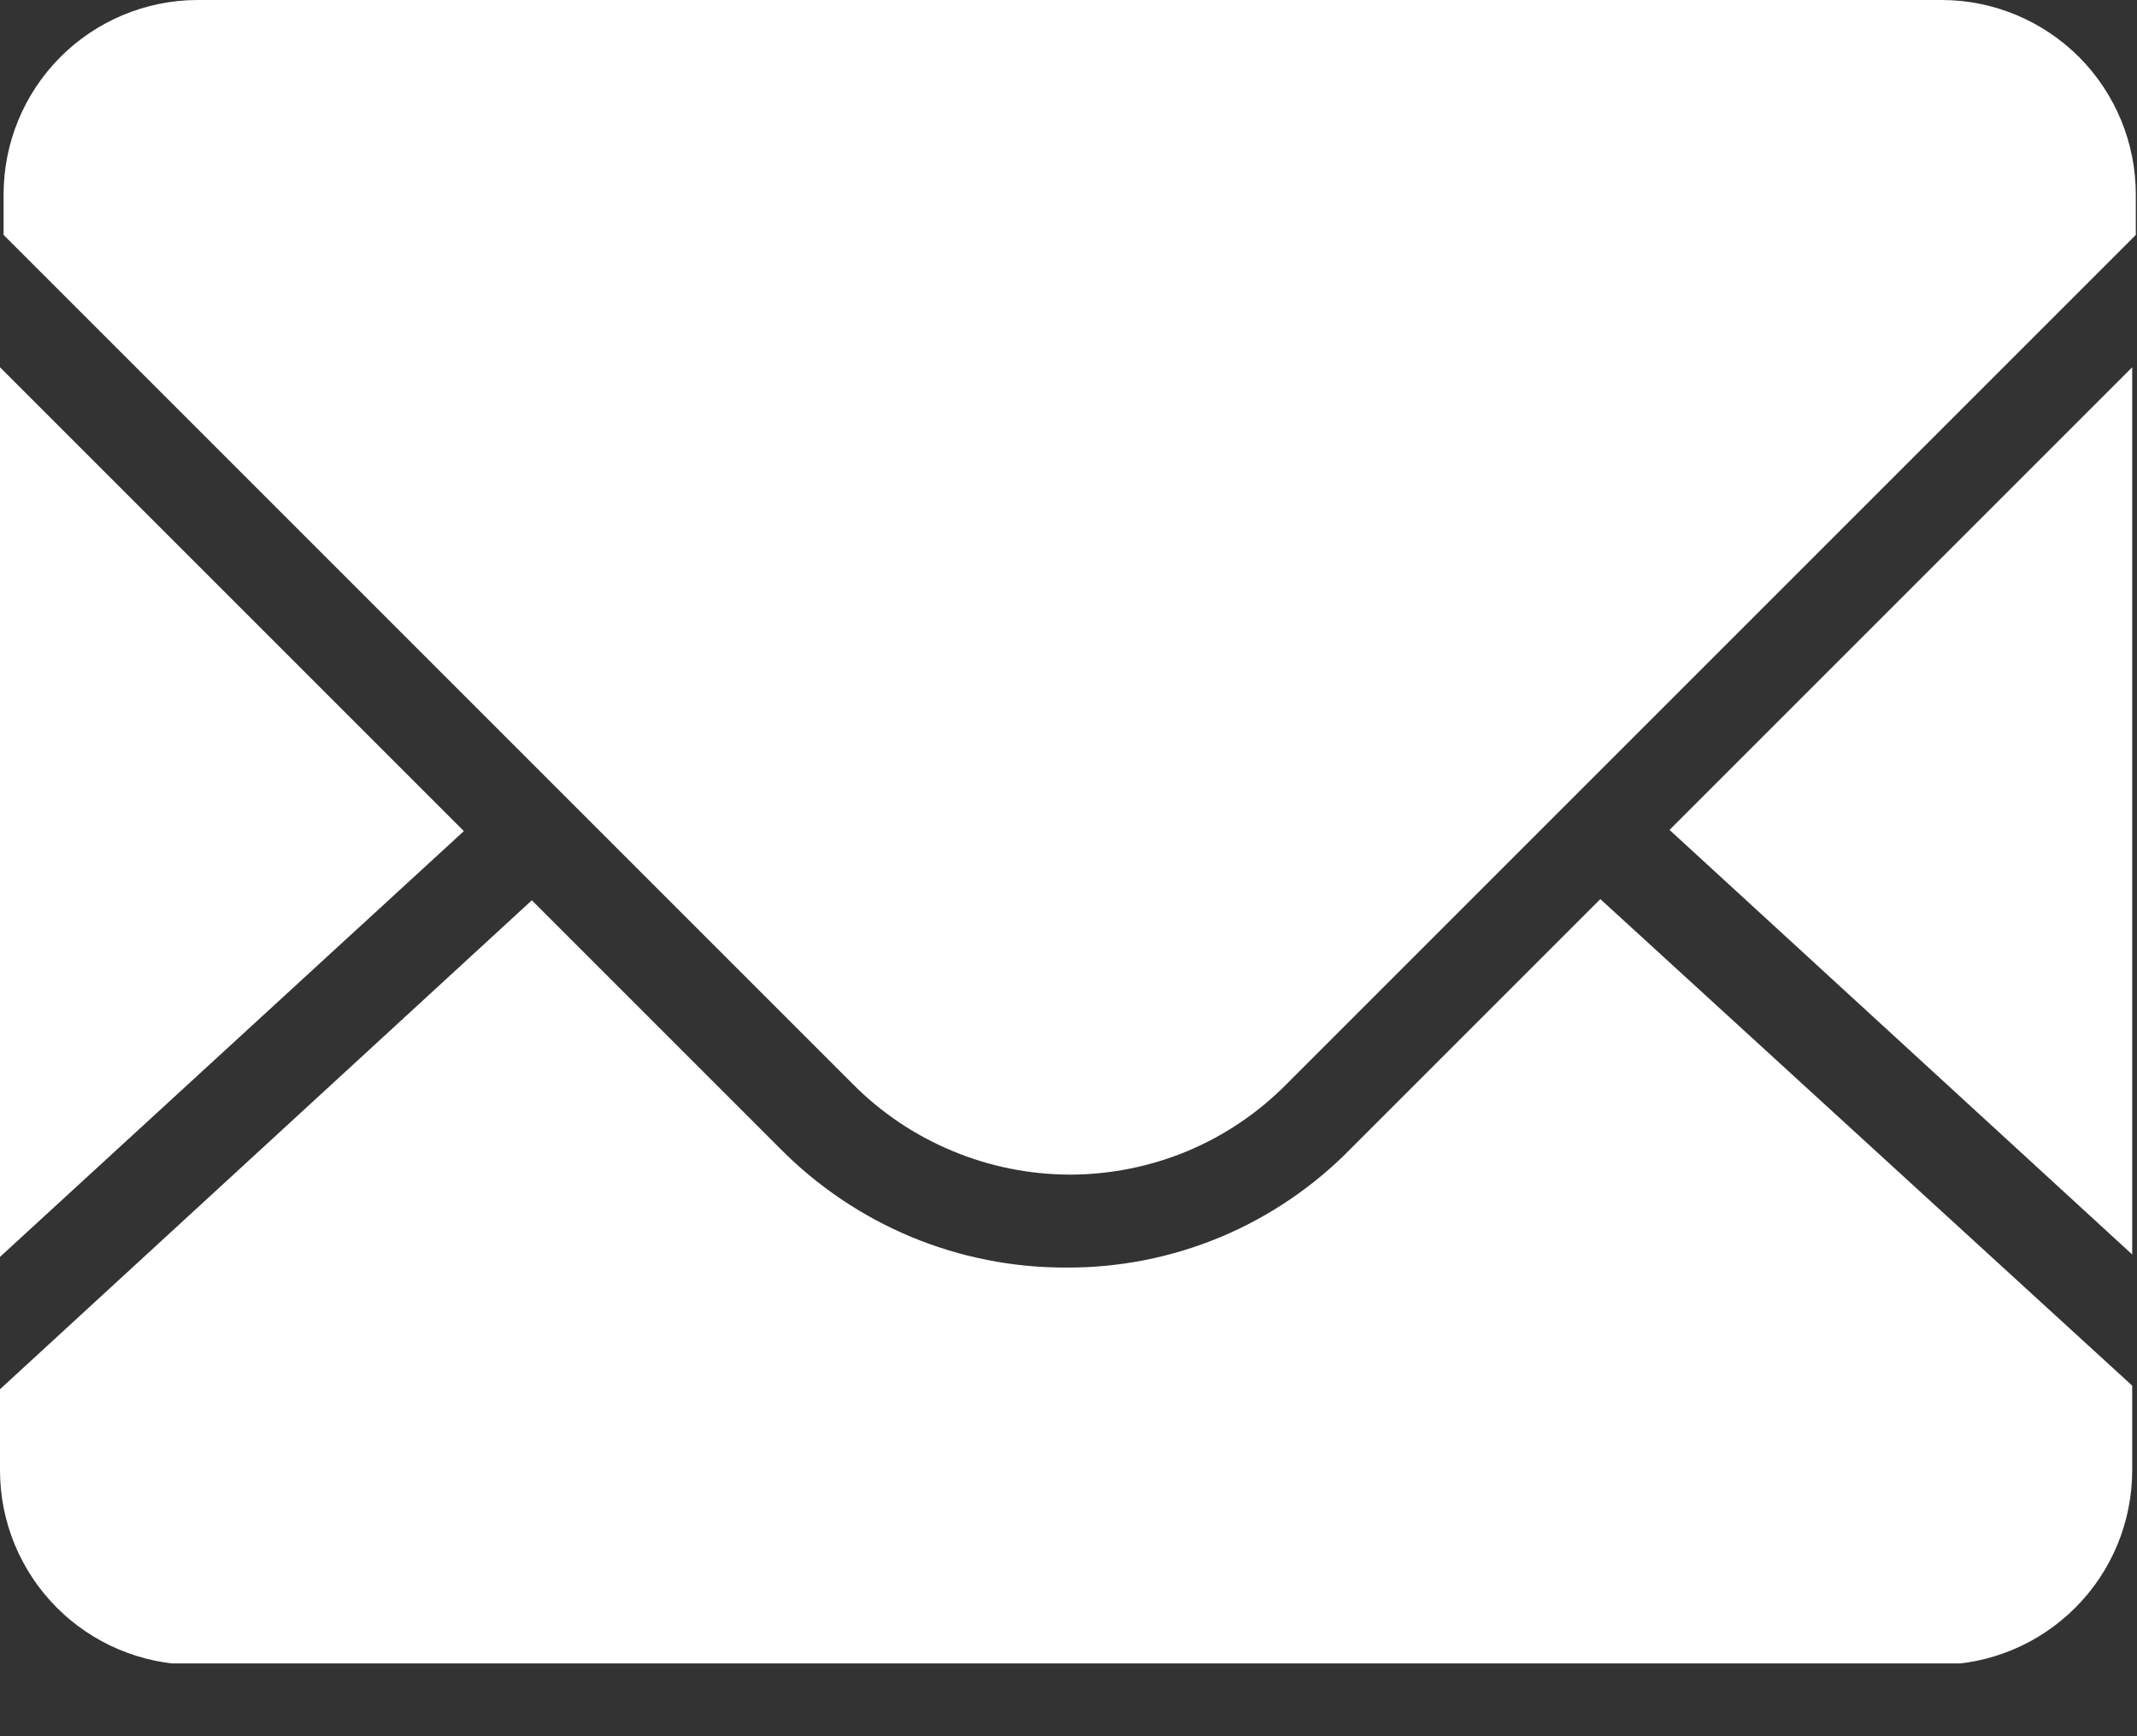 <svg width="16" height="13" viewBox="0 0 16 13" fill="none" xmlns="http://www.w3.org/2000/svg">
<rect x="0" y="0" width="16" height="13" fill="#333333" stroke="none"/>
<g clip-path="url(#clip0_1_2199)">
<path d="M15.964 9.393V2.75L12.5 6.214L15.964 9.393Z" fill="white"/>
<path d="M10.116 8.598C9.838 8.883 9.506 9.108 9.14 9.262C8.773 9.415 8.38 9.493 7.982 9.491C7.584 9.492 7.189 9.414 6.821 9.261C6.453 9.107 6.119 8.882 5.839 8.598L3.982 6.741L2.58079e-10 10.402V11.009C-7.23461e-06 11.394 0.152 11.762 0.423 12.035C0.694 12.308 1.062 12.462 1.446 12.465H14.509C14.895 12.465 15.265 12.311 15.538 12.038C15.811 11.765 15.964 11.395 15.964 11.009V10.375L11.982 6.732L10.116 8.598Z" fill="white"/>
<path d="M14.545 0H1.473C1.089 0.002 0.721 0.157 0.45 0.429C0.179 0.702 0.027 1.071 0.027 1.455V1.759L6.384 8.116C6.597 8.331 6.85 8.501 7.129 8.617C7.408 8.734 7.707 8.794 8.009 8.795C8.311 8.795 8.611 8.735 8.89 8.619C9.169 8.502 9.422 8.331 9.634 8.116L15.991 1.759V1.455C15.991 1.071 15.839 0.702 15.568 0.429C15.297 0.157 14.929 0.002 14.545 0Z" fill="white"/>
<path d="M0 2.75V9.411L3.473 6.223L0 2.75Z" fill="white"/>
</g>
<defs>
<clipPath id="clip0_1_2199">
<rect width="16" height="12.455" fill="white"/>
</clipPath>
</defs>
</svg>
